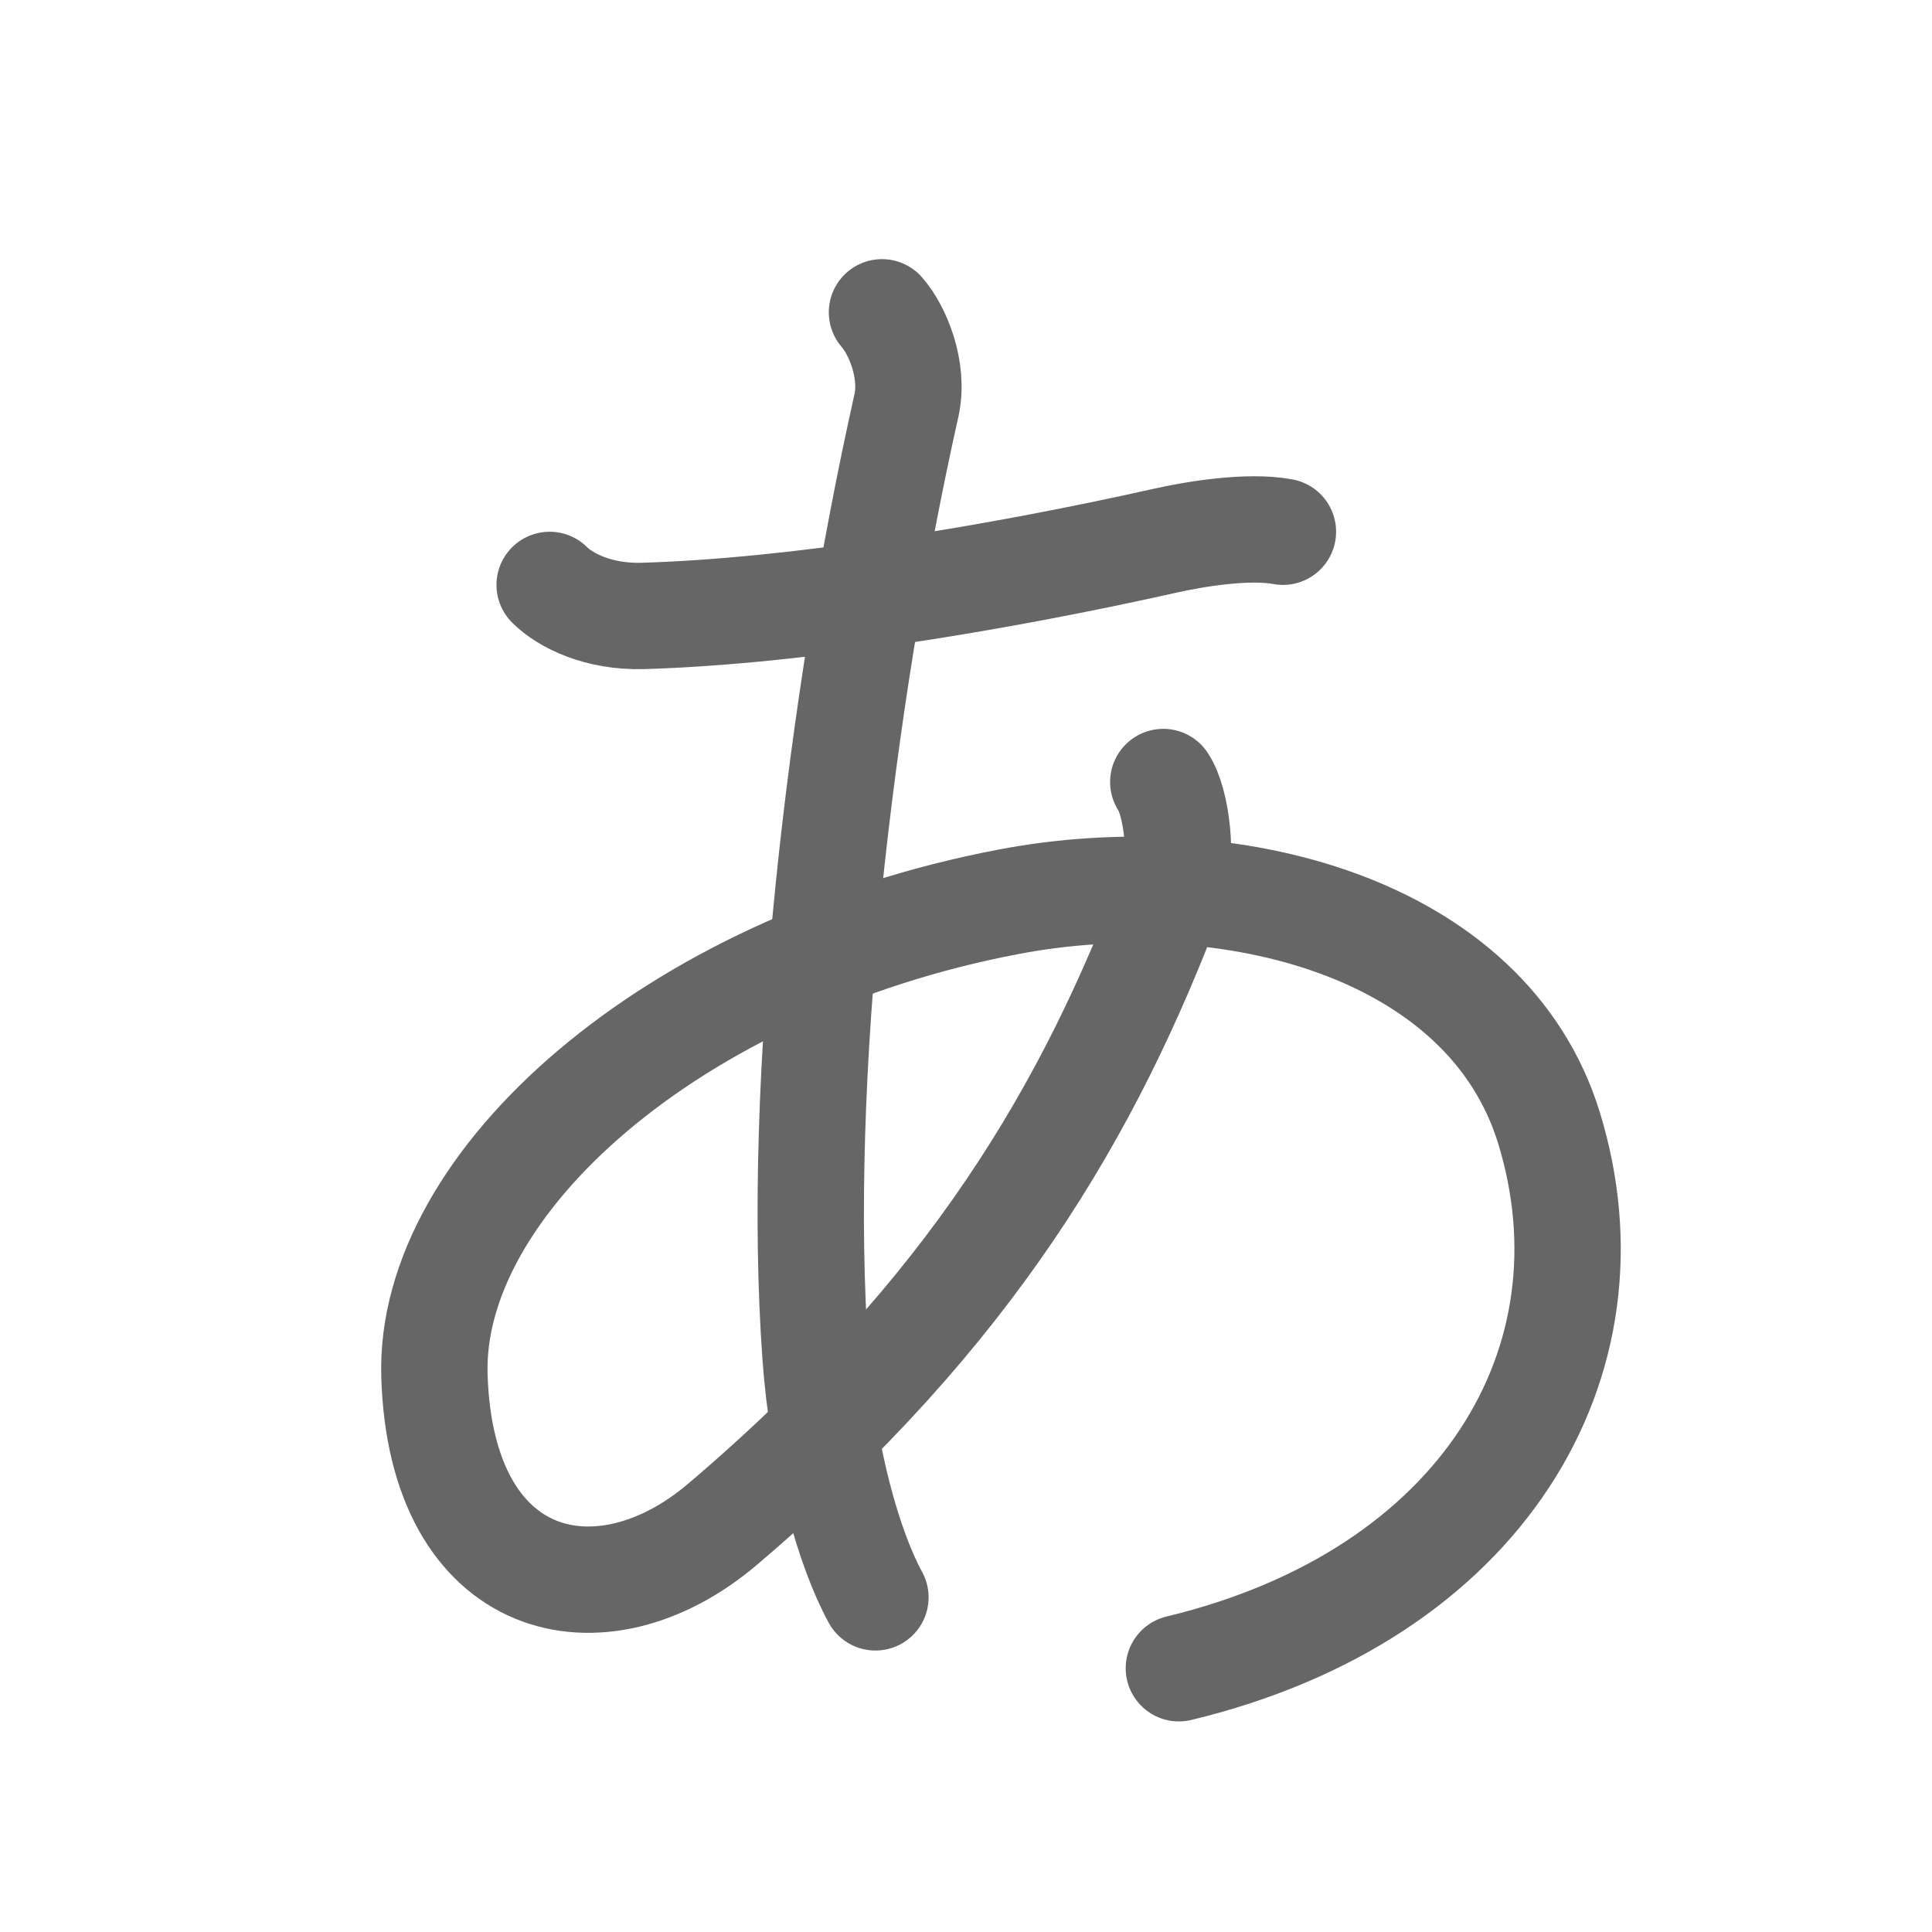 <svg xmlns="http://www.w3.org/2000/svg" viewBox="0 0 109 109" id="3042"><g fill="none" stroke="#666" stroke-width="6" stroke-linecap="round" stroke-linejoin="round"><g><path d="M31.01,33c0.88,0.88,2.75,1.82,5.25,1.75c8.62-0.25,20-2.12,29.5-4.25c1.51-0.34,4.62-0.88,6.62-0.5" /><path d="M49.76,17.62c0.88,1,1.82,3.26,1.38,5.25c-3.75,16.75-6.25,38.13-5.13,53.63c0.41,5.7,1.88,10.88,3.38,13.62" /><path d="M65.63,44.12c0.75,1.12,1.16,4.39,0.5,6.12c-4.62,12.26-11.24,23.76-25.37,35.76c-6.86,5.83-15.88,3.75-16.25-8.38c-0.34-10.87,13.38-23.12,32.38-26.74c12.42-2.37,27,1.38,30.5,12.75c4.05,13.18-3.76,26.37-20.88,30.49" /></g></g><g fill="none" stroke="#000" stroke-width="3" stroke-linecap="round" stroke-linejoin="round"><path d="M31.01,33c0.88,0.88,2.75,1.82,5.25,1.75c8.62-0.25,20-2.12,29.5-4.25c1.51-0.34,4.62-0.88,6.62-0.5" stroke-dasharray="42.197" stroke-dashoffset="42.197"><animate attributeName="stroke-dashoffset" values="42.197;42.197;0" dur="0.422s" fill="freeze" begin="0s;3042.click" /></path><path d="M49.76,17.62c0.88,1,1.82,3.26,1.38,5.25c-3.75,16.75-6.25,38.13-5.13,53.63c0.41,5.7,1.88,10.88,3.38,13.62" stroke-dasharray="73.761" stroke-dashoffset="73.761"><animate attributeName="stroke-dashoffset" values="73.761" fill="freeze" begin="3042.click" /><animate attributeName="stroke-dashoffset" values="73.761;73.761;0" keyTimes="0;0.432;1" dur="0.977s" fill="freeze" begin="0s;3042.click" /></path><path d="M65.63,44.12c0.75,1.12,1.16,4.39,0.5,6.12c-4.62,12.26-11.24,23.76-25.37,35.76c-6.86,5.83-15.88,3.75-16.25-8.38c-0.34-10.87,13.38-23.12,32.38-26.74c12.42-2.37,27,1.38,30.5,12.75c4.05,13.18-3.76,26.37-20.88,30.49" stroke-dasharray="198.048" stroke-dashoffset="198.048"><animate attributeName="stroke-dashoffset" values="198.048" fill="freeze" begin="3042.click" /><animate attributeName="stroke-dashoffset" values="198.048;198.048;0" keyTimes="0;0.396;1" dur="2.466s" fill="freeze" begin="0s;3042.click" /></path></g></svg>